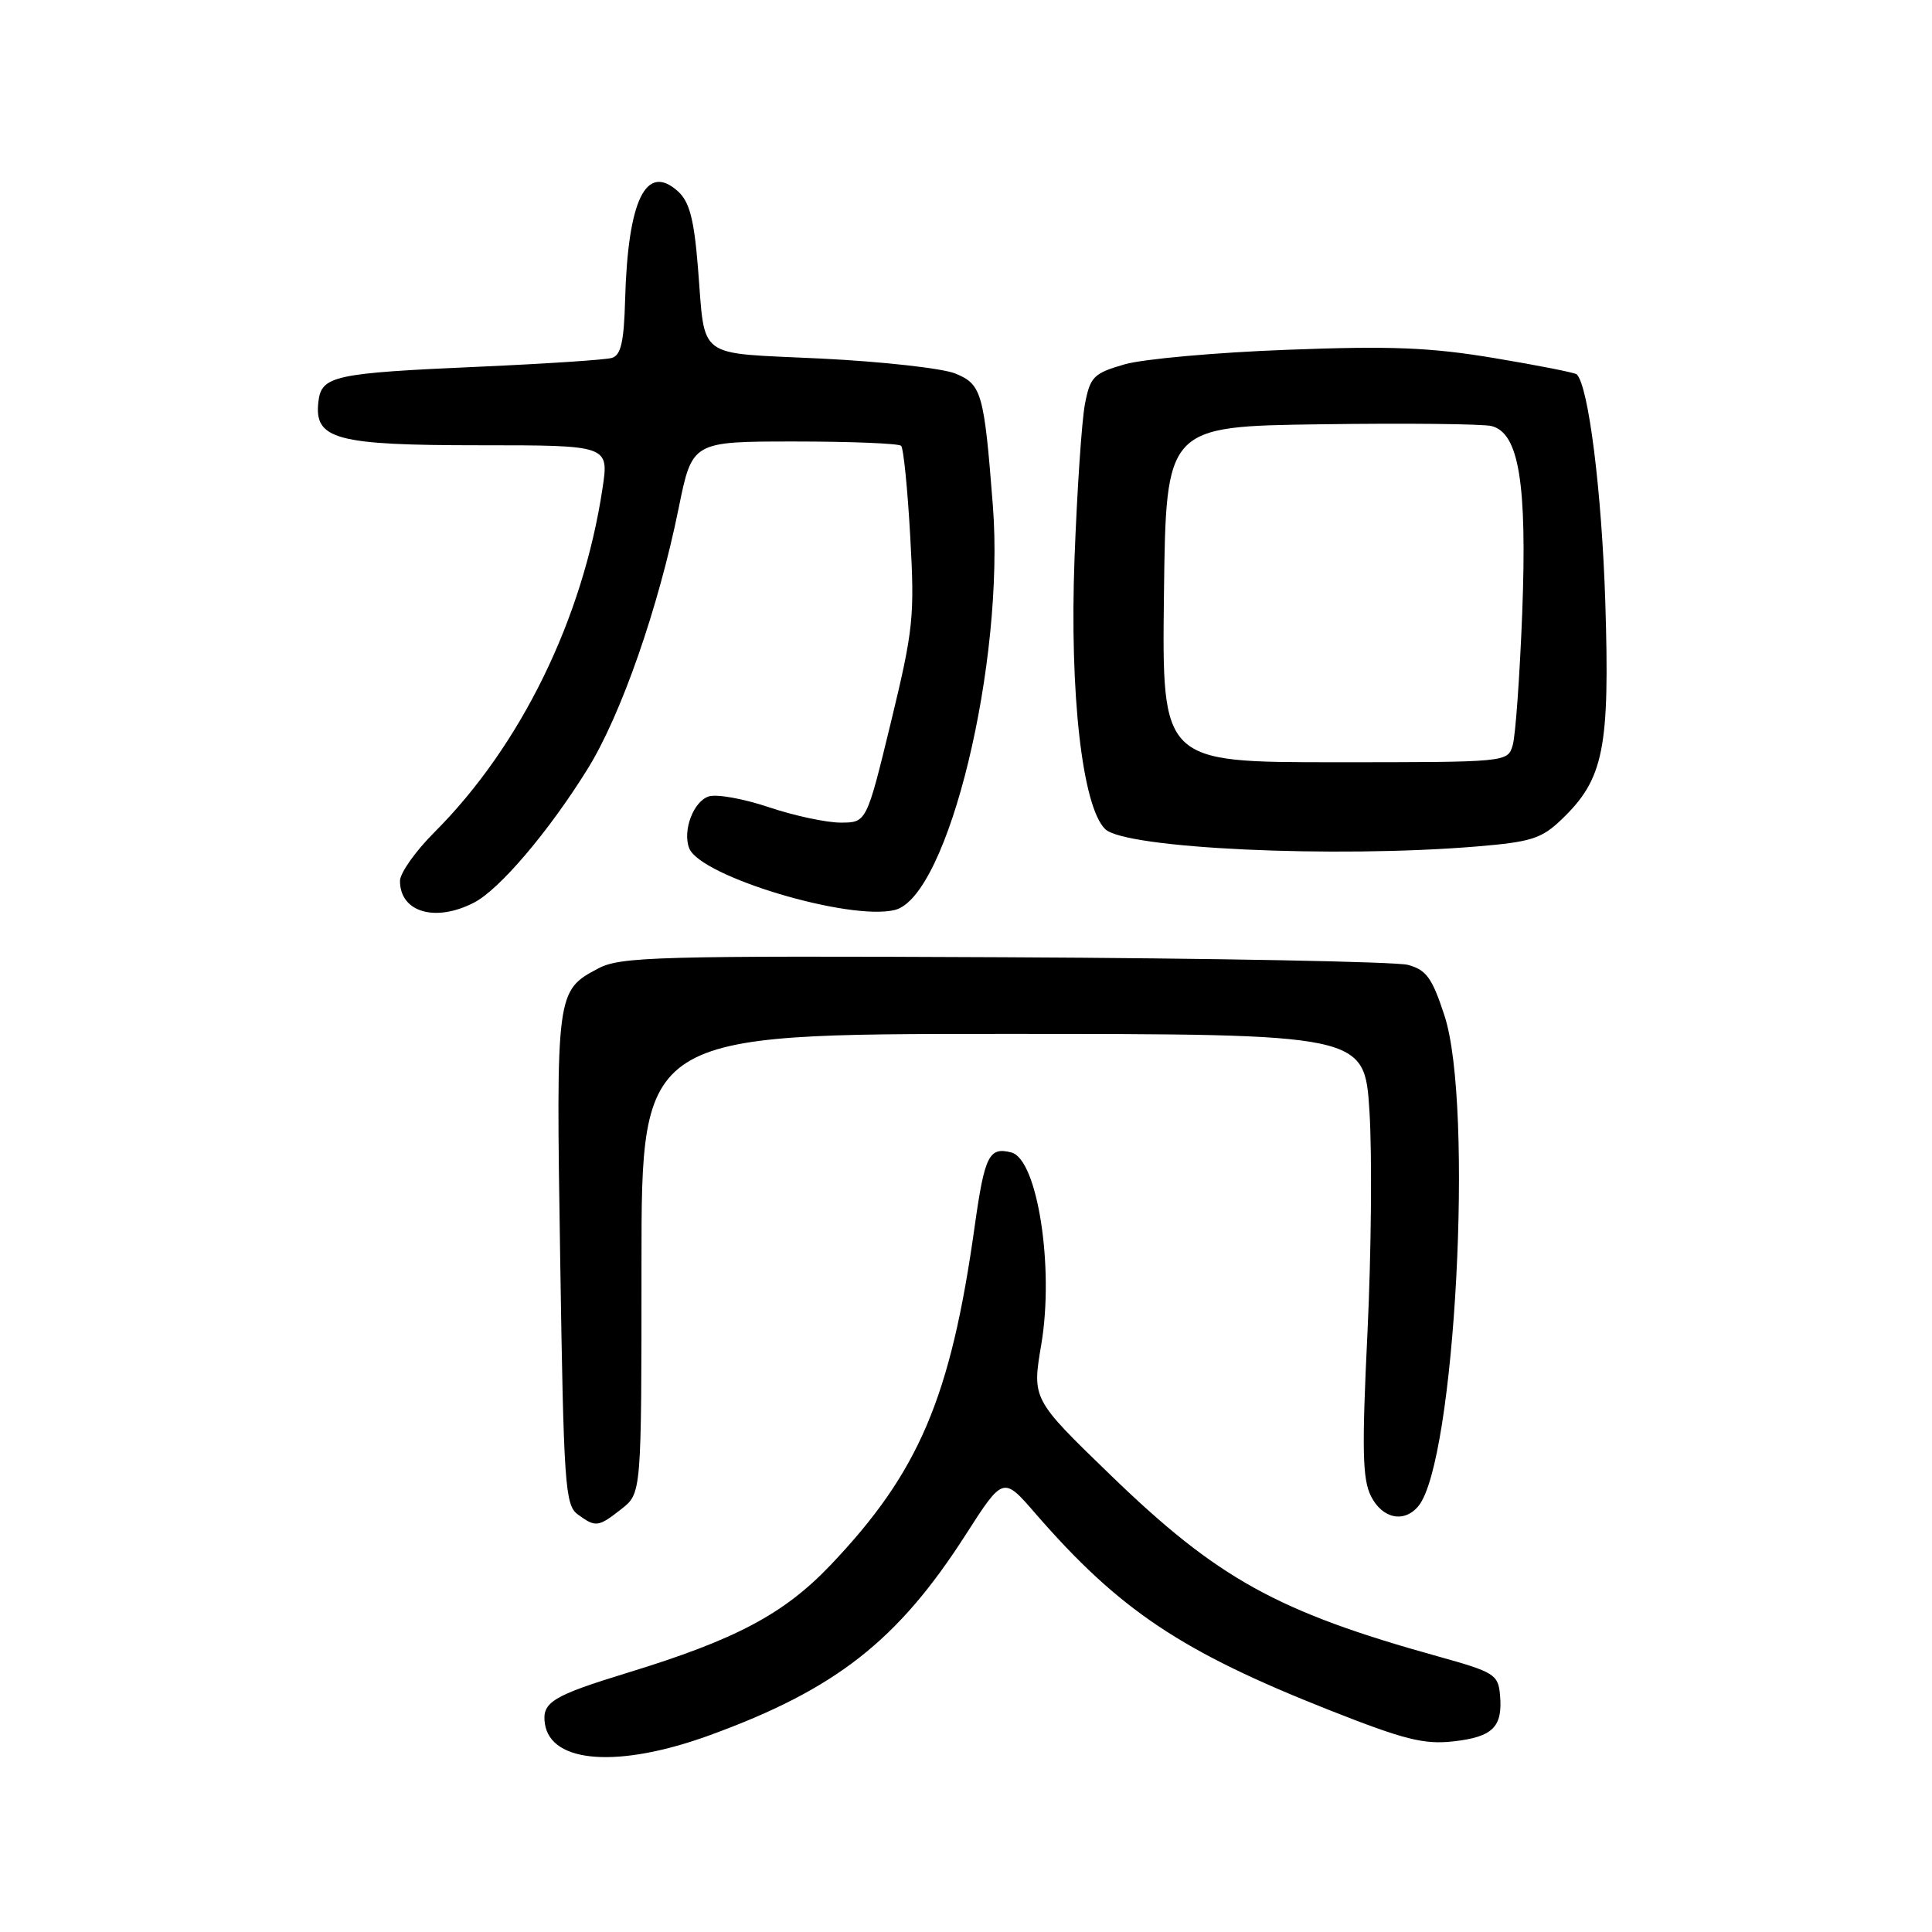 <?xml version="1.0" encoding="UTF-8" standalone="no"?>
<!DOCTYPE svg PUBLIC "-//W3C//DTD SVG 1.1//EN" "http://www.w3.org/Graphics/SVG/1.1/DTD/svg11.dtd" >
<svg xmlns="http://www.w3.org/2000/svg" xmlns:xlink="http://www.w3.org/1999/xlink" version="1.1" viewBox="0 0 256 256">
 <g >
 <path fill="currentColor"
d=" M 94.06 229.92 C 110.73 223.85 118.97 217.39 127.97 203.34 C 132.93 195.61 132.93 195.61 137.21 200.56 C 148.32 213.35 156.53 218.85 176.15 226.60 C 186.07 230.52 188.69 231.18 192.60 230.74 C 197.81 230.15 199.14 228.83 198.76 224.60 C 198.52 221.87 198.01 221.56 190.50 219.47 C 169.24 213.56 161.32 209.17 147.14 195.44 C 136.75 185.39 136.75 185.39 137.98 178.12 C 139.70 167.93 137.47 153.62 134.02 152.71 C 131.05 151.94 130.47 153.11 129.15 162.50 C 125.97 185.20 121.78 195.05 110.07 207.36 C 103.89 213.86 97.51 217.25 83.18 221.64 C 73.17 224.71 71.79 225.56 72.20 228.39 C 72.97 233.67 82.02 234.31 94.06 229.92 Z  M 82.37 199.93 C 85.00 197.85 85.00 197.85 85.00 167.43 C 85.00 137.00 85.00 137.00 132.90 137.00 C 180.81 137.00 180.81 137.00 181.46 147.25 C 181.82 152.89 181.70 166.05 181.20 176.50 C 180.44 192.09 180.53 195.99 181.66 198.25 C 183.17 201.24 186.06 201.84 187.94 199.57 C 192.80 193.72 195.31 146.51 191.40 134.57 C 189.76 129.56 189.00 128.51 186.55 127.85 C 184.95 127.43 160.88 126.97 133.07 126.84 C 87.07 126.63 82.21 126.77 79.28 128.32 C 73.70 131.27 73.67 131.46 74.23 166.86 C 74.69 196.81 74.87 199.43 76.56 200.67 C 78.94 202.41 79.26 202.37 82.37 199.93 Z  M 62.81 119.60 C 66.21 117.84 72.73 110.16 77.88 101.86 C 82.30 94.73 87.25 80.54 89.93 67.31 C 91.72 58.50 91.72 58.50 105.28 58.50 C 112.74 58.50 119.09 58.76 119.40 59.07 C 119.72 59.38 120.26 64.78 120.61 71.07 C 121.21 81.72 121.03 83.40 118.04 95.75 C 114.82 109.00 114.82 109.00 111.38 109.00 C 109.49 109.00 105.21 108.08 101.88 106.96 C 98.55 105.84 94.97 105.19 93.92 105.53 C 91.89 106.17 90.42 110.05 91.32 112.39 C 92.76 116.13 112.58 122.08 118.59 120.57 C 125.65 118.79 133.16 87.76 131.56 67.00 C 130.40 52.06 130.08 50.93 126.60 49.50 C 124.90 48.80 116.88 47.91 108.78 47.51 C 91.96 46.69 93.50 47.84 92.47 35.32 C 91.96 29.03 91.35 26.72 89.84 25.36 C 85.61 21.53 83.20 26.46 82.83 39.74 C 82.68 45.33 82.27 47.09 81.06 47.43 C 80.20 47.68 72.32 48.20 63.53 48.59 C 44.22 49.44 42.60 49.79 42.19 53.22 C 41.60 58.22 44.47 59.00 63.57 59.00 C 80.70 59.00 80.70 59.00 79.83 64.75 C 77.23 82.01 68.99 98.85 57.55 110.29 C 55.05 112.79 53.00 115.69 53.00 116.72 C 53.00 120.88 57.68 122.25 62.81 119.60 Z  M 195.70 112.16 C 202.90 111.56 204.26 111.13 206.93 108.57 C 212.51 103.22 213.32 99.19 212.71 79.77 C 212.24 65.13 210.49 51.12 208.92 49.60 C 208.69 49.38 203.78 48.41 198.02 47.45 C 189.53 46.03 184.31 45.82 170.51 46.35 C 161.14 46.70 151.46 47.57 149.00 48.28 C 144.90 49.47 144.46 49.92 143.76 53.54 C 143.34 55.72 142.72 64.92 142.38 74.00 C 141.71 91.89 143.40 106.83 146.43 109.85 C 149.00 112.43 176.79 113.73 195.70 112.16 Z  M 154.23 78.75 C 154.50 56.50 154.50 56.50 175.00 56.22 C 186.28 56.06 196.45 56.17 197.62 56.45 C 201.27 57.35 202.36 64.02 201.70 81.29 C 201.37 89.66 200.81 97.51 200.44 98.75 C 199.77 101.00 199.75 101.00 176.86 101.00 C 153.96 101.00 153.96 101.00 154.23 78.75 Z "/>
</g>
</svg>